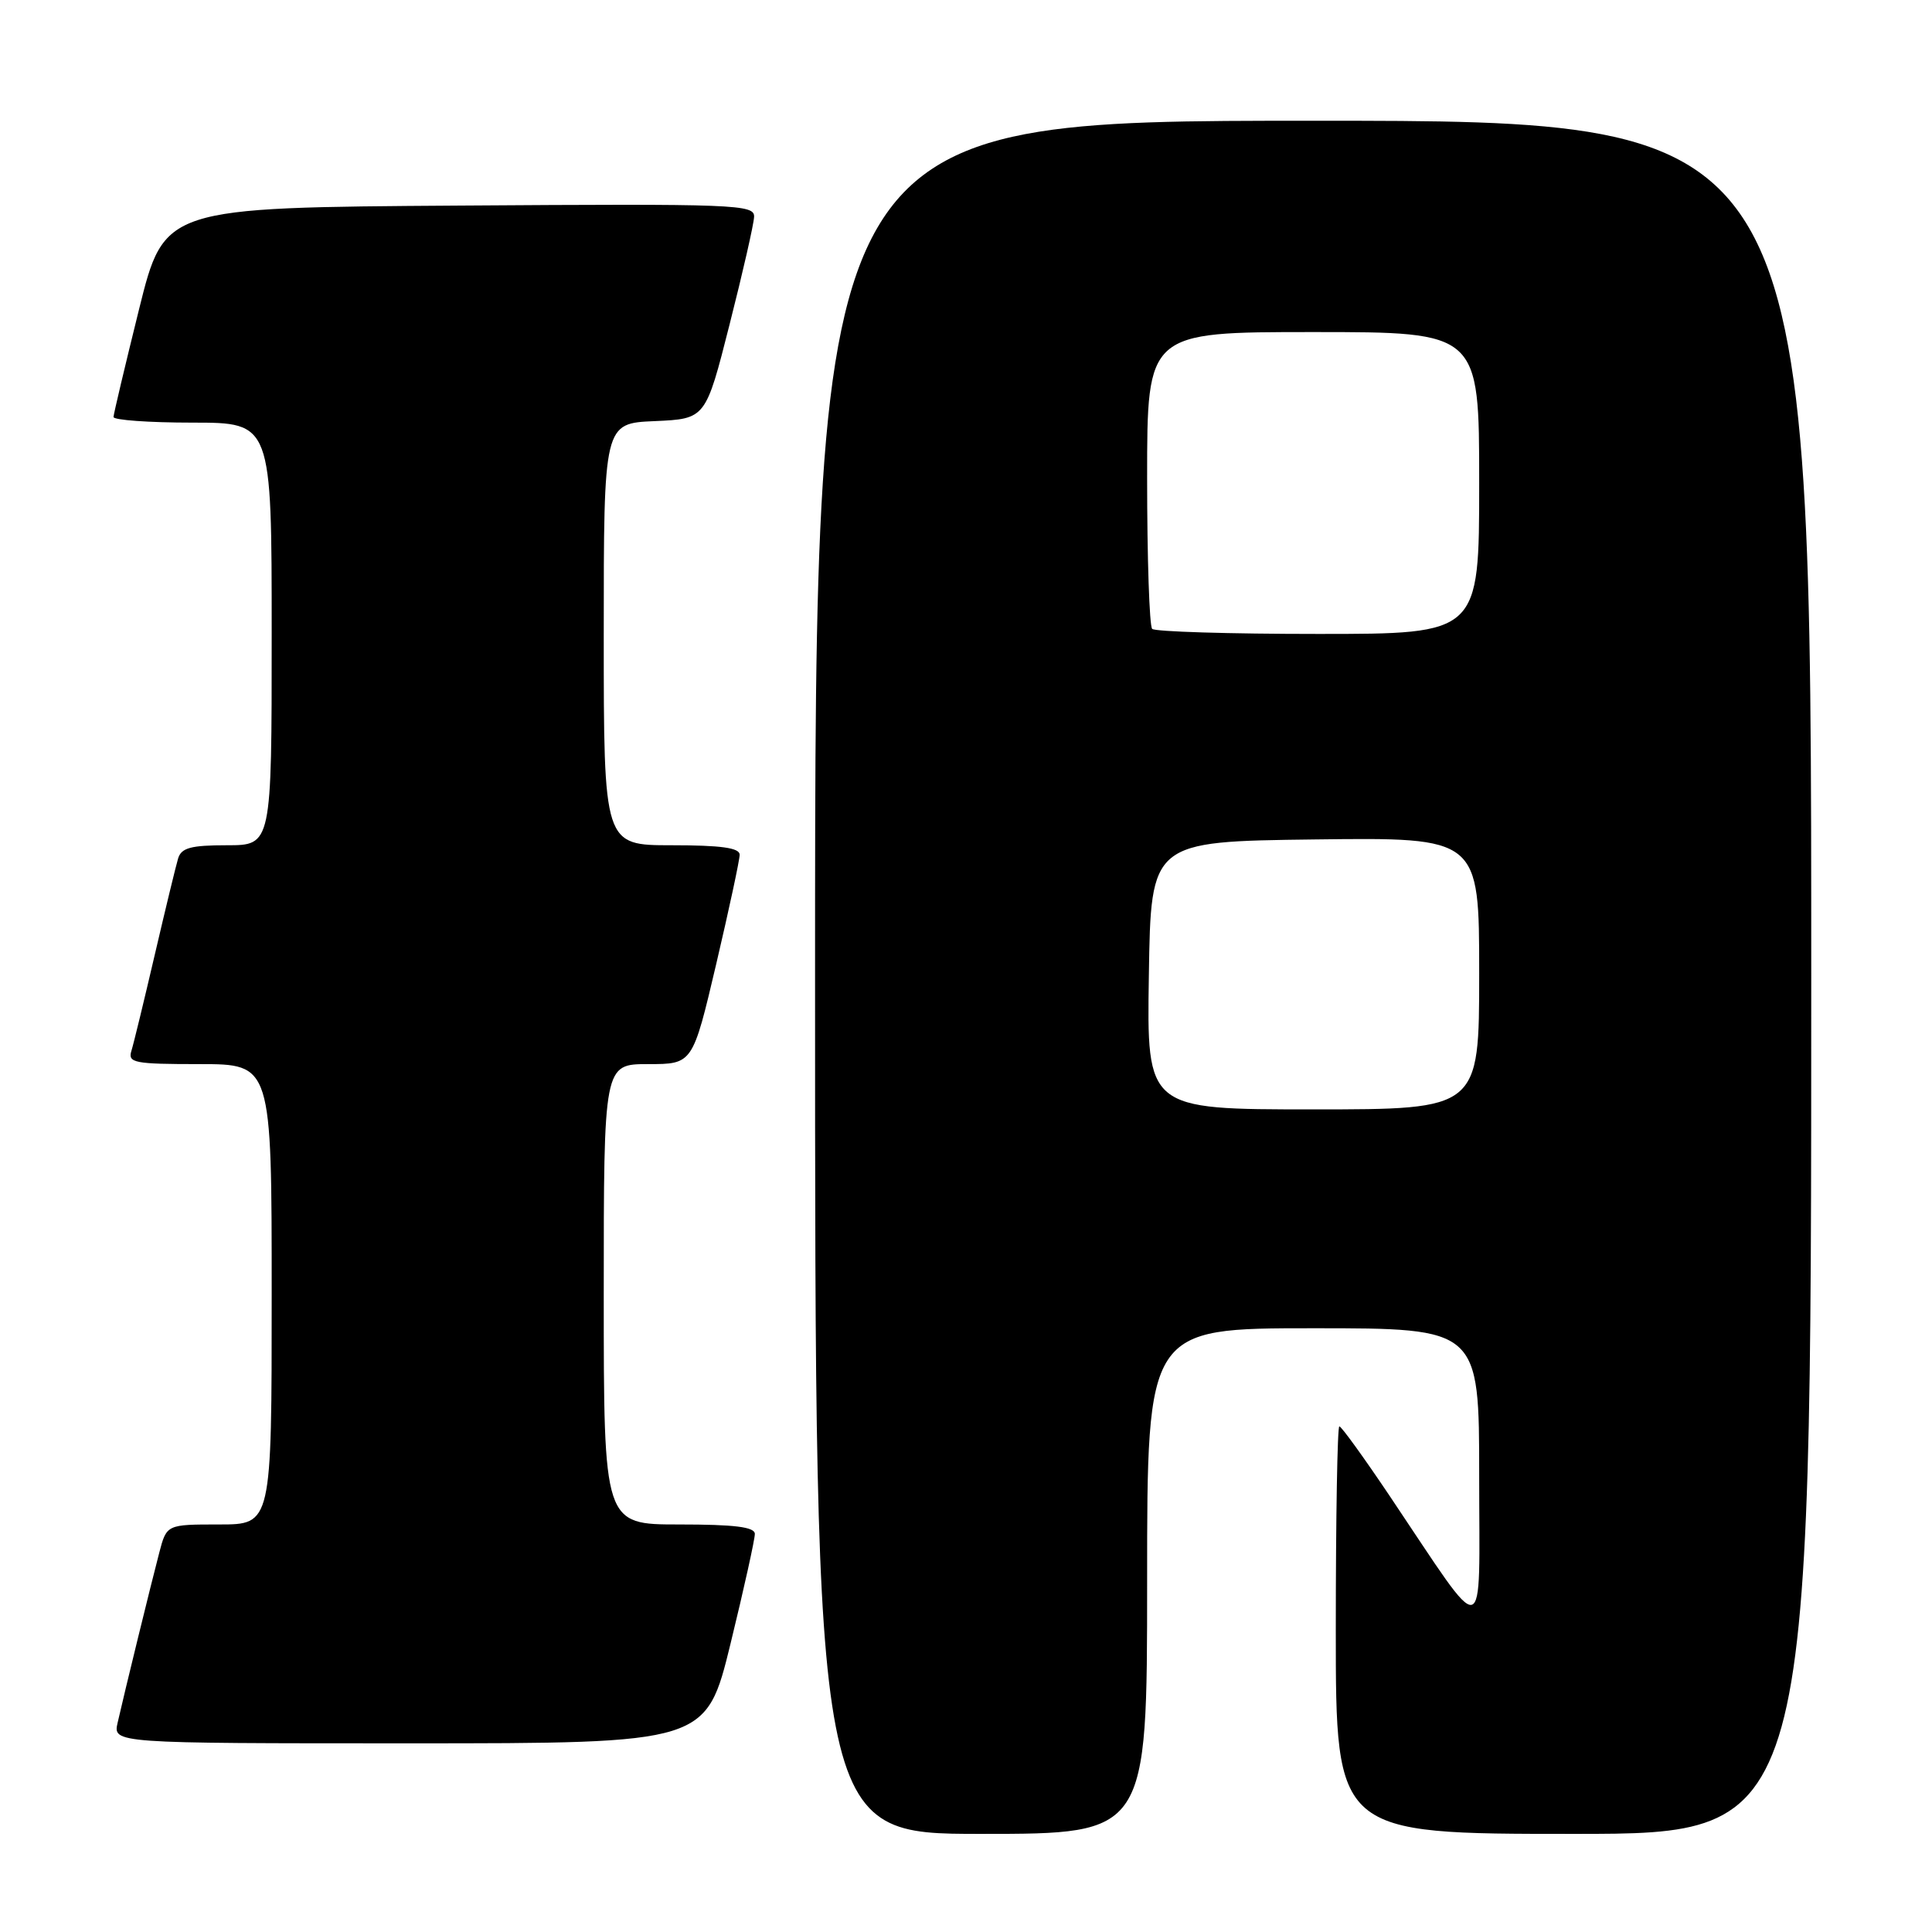 <?xml version="1.0" encoding="UTF-8" standalone="no"?>
<!DOCTYPE svg PUBLIC "-//W3C//DTD SVG 1.1//EN" "http://www.w3.org/Graphics/SVG/1.1/DTD/svg11.dtd" >
<svg xmlns="http://www.w3.org/2000/svg" xmlns:xlink="http://www.w3.org/1999/xlink" version="1.1" viewBox="0 0 256 256">
 <g >
 <path fill="currentColor"
d=" M 152.00 209.50 C 152.00 176.00 152.00 176.00 174.00 176.00 C 196.00 176.00 196.00 176.00 196.00 195.65 C 196.00 218.02 197.25 217.74 184.16 198.25 C 180.74 193.16 177.74 189.00 177.47 189.00 C 177.21 189.00 177.00 201.15 177.00 216.00 C 177.00 243.00 177.00 243.00 208.50 243.00 C 240.00 243.00 240.00 243.00 240.00 129.50 C 240.00 16.00 240.00 16.00 174.00 16.00 C 108.00 16.00 108.00 16.00 108.00 129.50 C 108.00 243.00 108.00 243.00 130.00 243.00 C 152.00 243.00 152.00 243.00 152.00 209.50 Z  M 96.81 217.75 C 98.59 210.46 100.03 203.94 100.02 203.25 C 100.01 202.33 97.32 202.00 90.00 202.00 C 80.00 202.00 80.00 202.00 80.00 171.50 C 80.00 141.00 80.00 141.00 85.89 141.00 C 91.78 141.00 91.78 141.00 94.90 127.75 C 96.61 120.46 98.01 113.94 98.01 113.25 C 98.00 112.34 95.53 112.00 89.00 112.00 C 80.00 112.00 80.00 112.00 80.00 84.05 C 80.00 56.09 80.00 56.09 86.75 55.80 C 93.50 55.50 93.50 55.50 96.67 43.00 C 98.42 36.12 99.88 29.71 99.92 28.74 C 100.00 27.08 97.69 26.99 60.88 27.24 C 21.77 27.50 21.77 27.50 18.42 41.00 C 16.58 48.42 15.06 54.84 15.04 55.25 C 15.02 55.66 19.72 56.00 25.50 56.00 C 36.00 56.00 36.00 56.00 36.00 84.00 C 36.00 112.00 36.00 112.00 30.07 112.00 C 25.29 112.00 24.03 112.34 23.60 113.75 C 23.31 114.71 21.92 120.45 20.51 126.50 C 19.10 132.55 17.71 138.29 17.41 139.25 C 16.92 140.83 17.78 141.00 26.43 141.00 C 36.00 141.00 36.00 141.00 36.00 171.50 C 36.00 202.00 36.00 202.00 29.04 202.00 C 22.08 202.00 22.08 202.00 21.10 205.75 C 19.99 209.98 16.54 224.07 15.59 228.25 C 14.96 231.00 14.96 231.00 54.27 231.00 C 93.57 231.00 93.57 231.00 96.81 217.75 Z  M 152.23 129.25 C 152.50 111.50 152.50 111.50 174.25 111.23 C 196.00 110.96 196.00 110.96 196.00 128.98 C 196.00 147.00 196.00 147.00 173.98 147.00 C 151.95 147.00 151.95 147.00 152.23 129.25 Z  M 152.67 83.33 C 152.30 82.97 152.00 73.97 152.00 63.33 C 152.00 44.00 152.00 44.00 174.00 44.00 C 196.00 44.00 196.00 44.00 196.00 64.00 C 196.00 84.00 196.00 84.00 174.67 84.00 C 162.93 84.00 153.03 83.70 152.67 83.33 Z "/>
</g>
</svg>